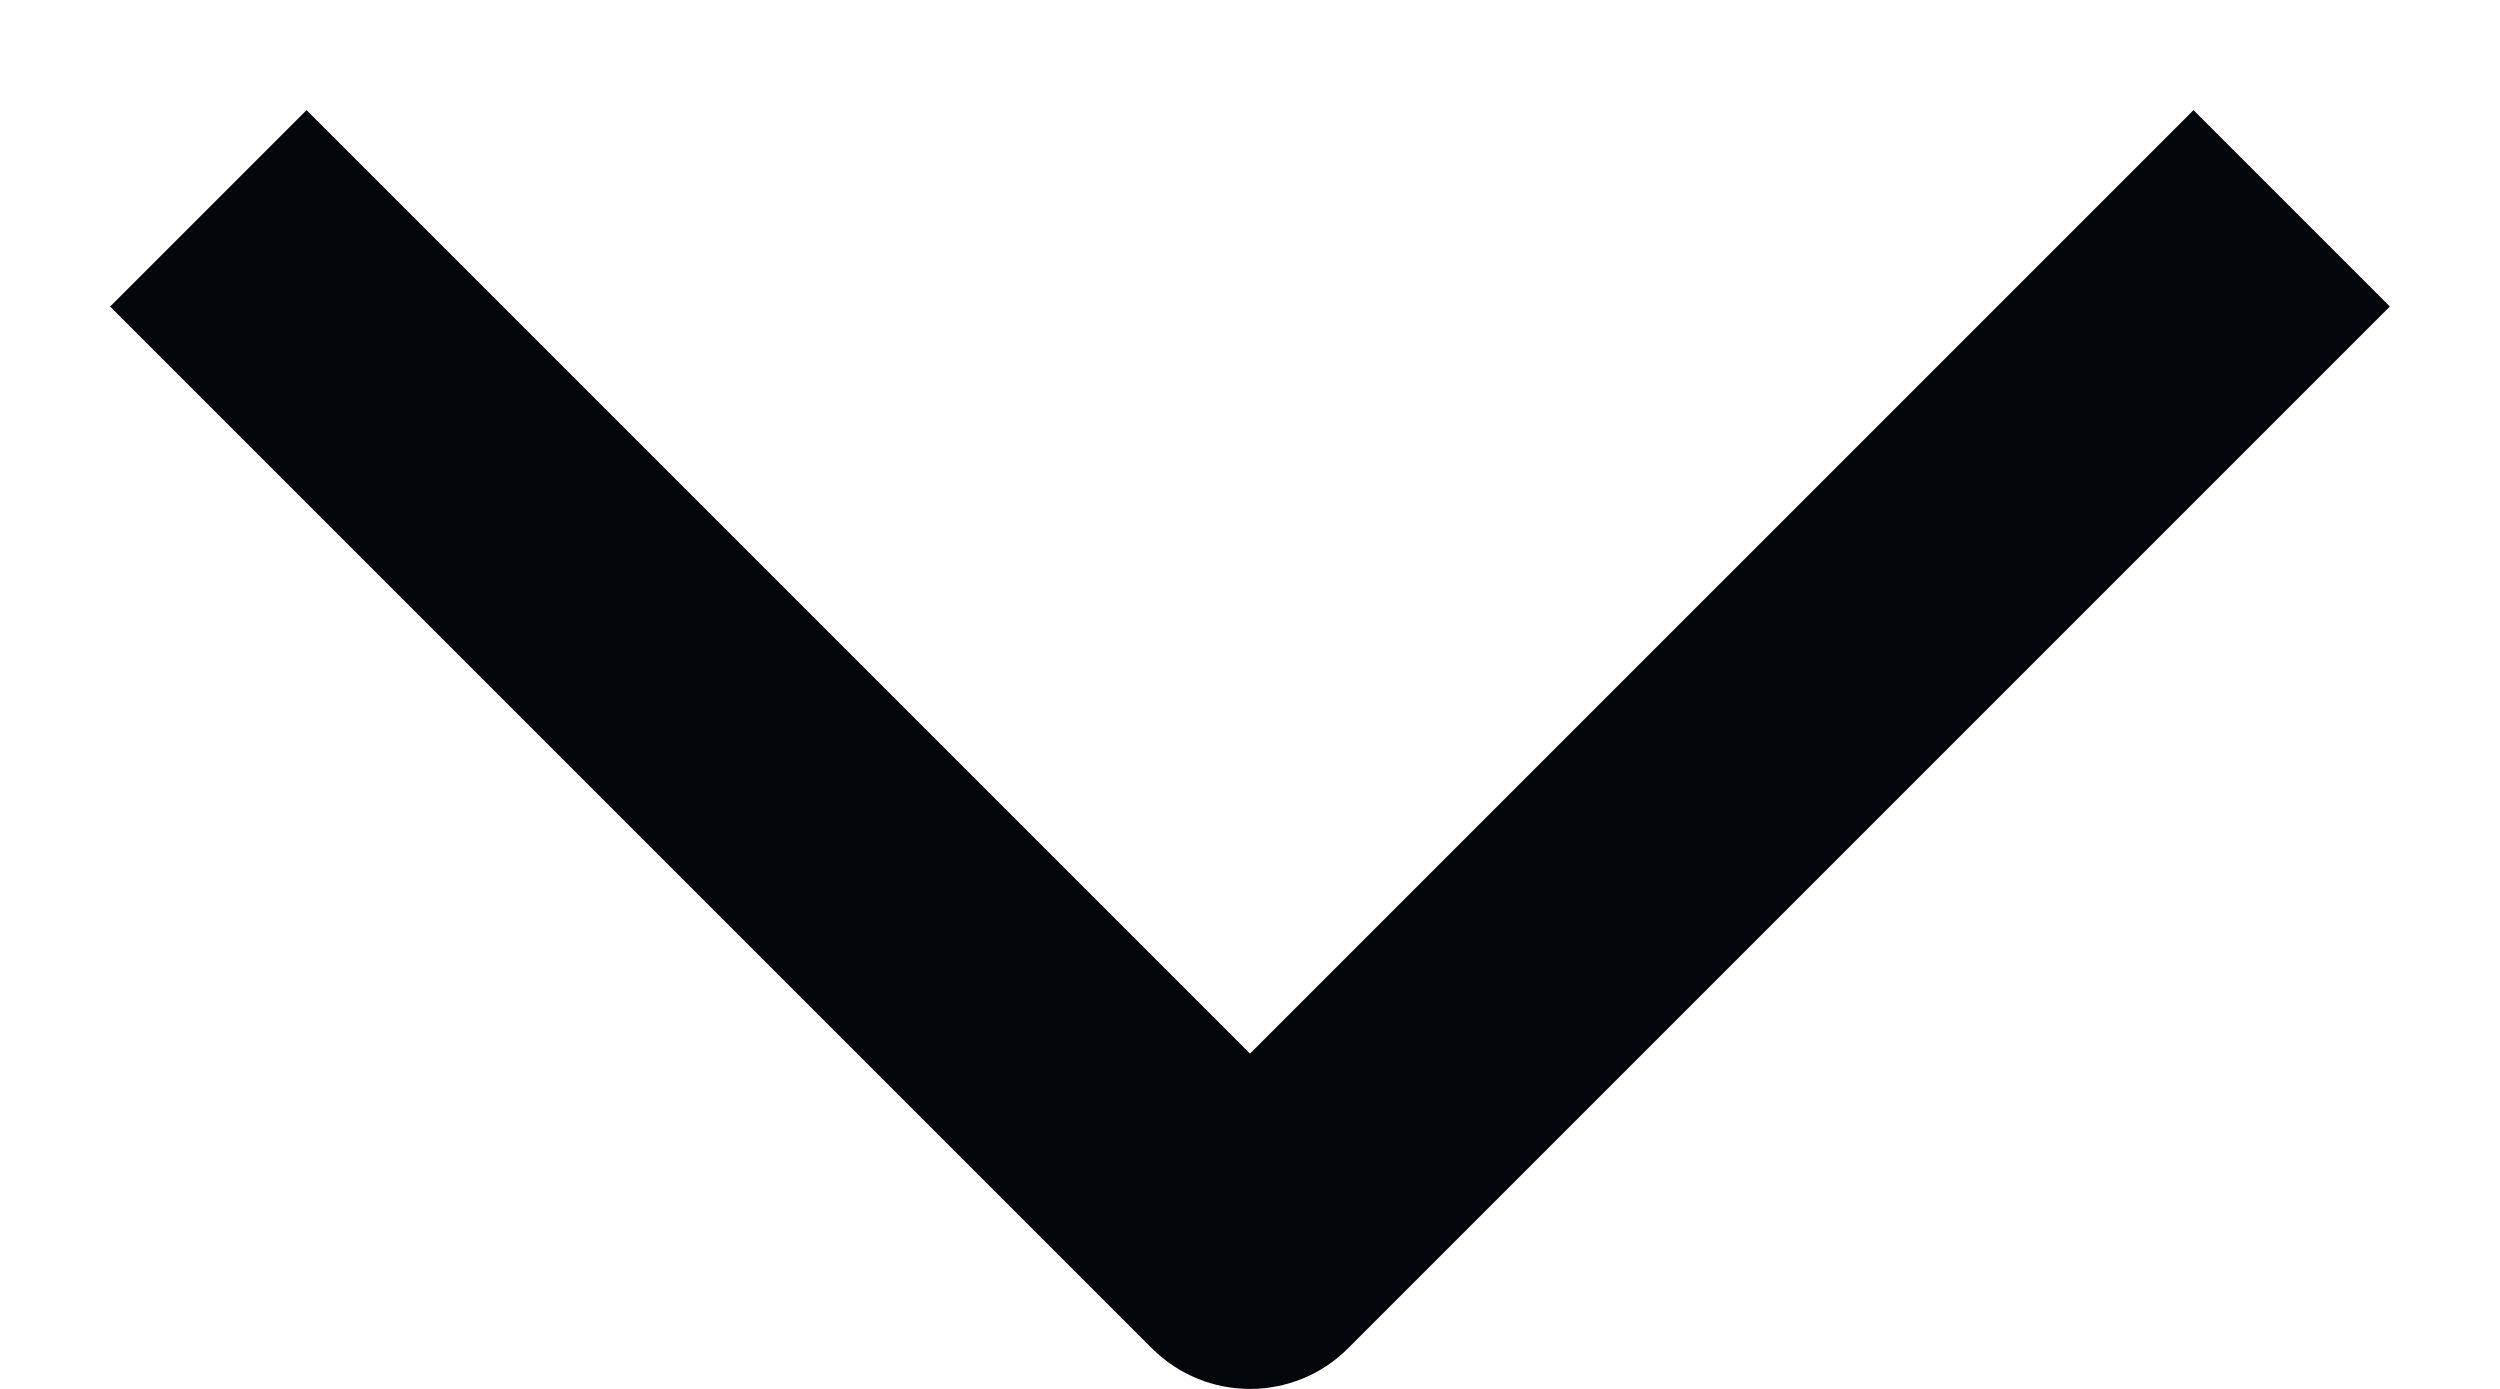 <svg width="18" height="10" viewBox="0 0 18 10" fill="none" xmlns="http://www.w3.org/2000/svg">
<path fill-rule="evenodd" clip-rule="evenodd" d="M9 7.586L2.207 0.793L0.793 2.207L8.293 9.707C8.683 10.098 9.317 10.098 9.707 9.707L17.207 2.207L15.793 0.793L9 7.586Z" fill="#03060B"/>
</svg>
